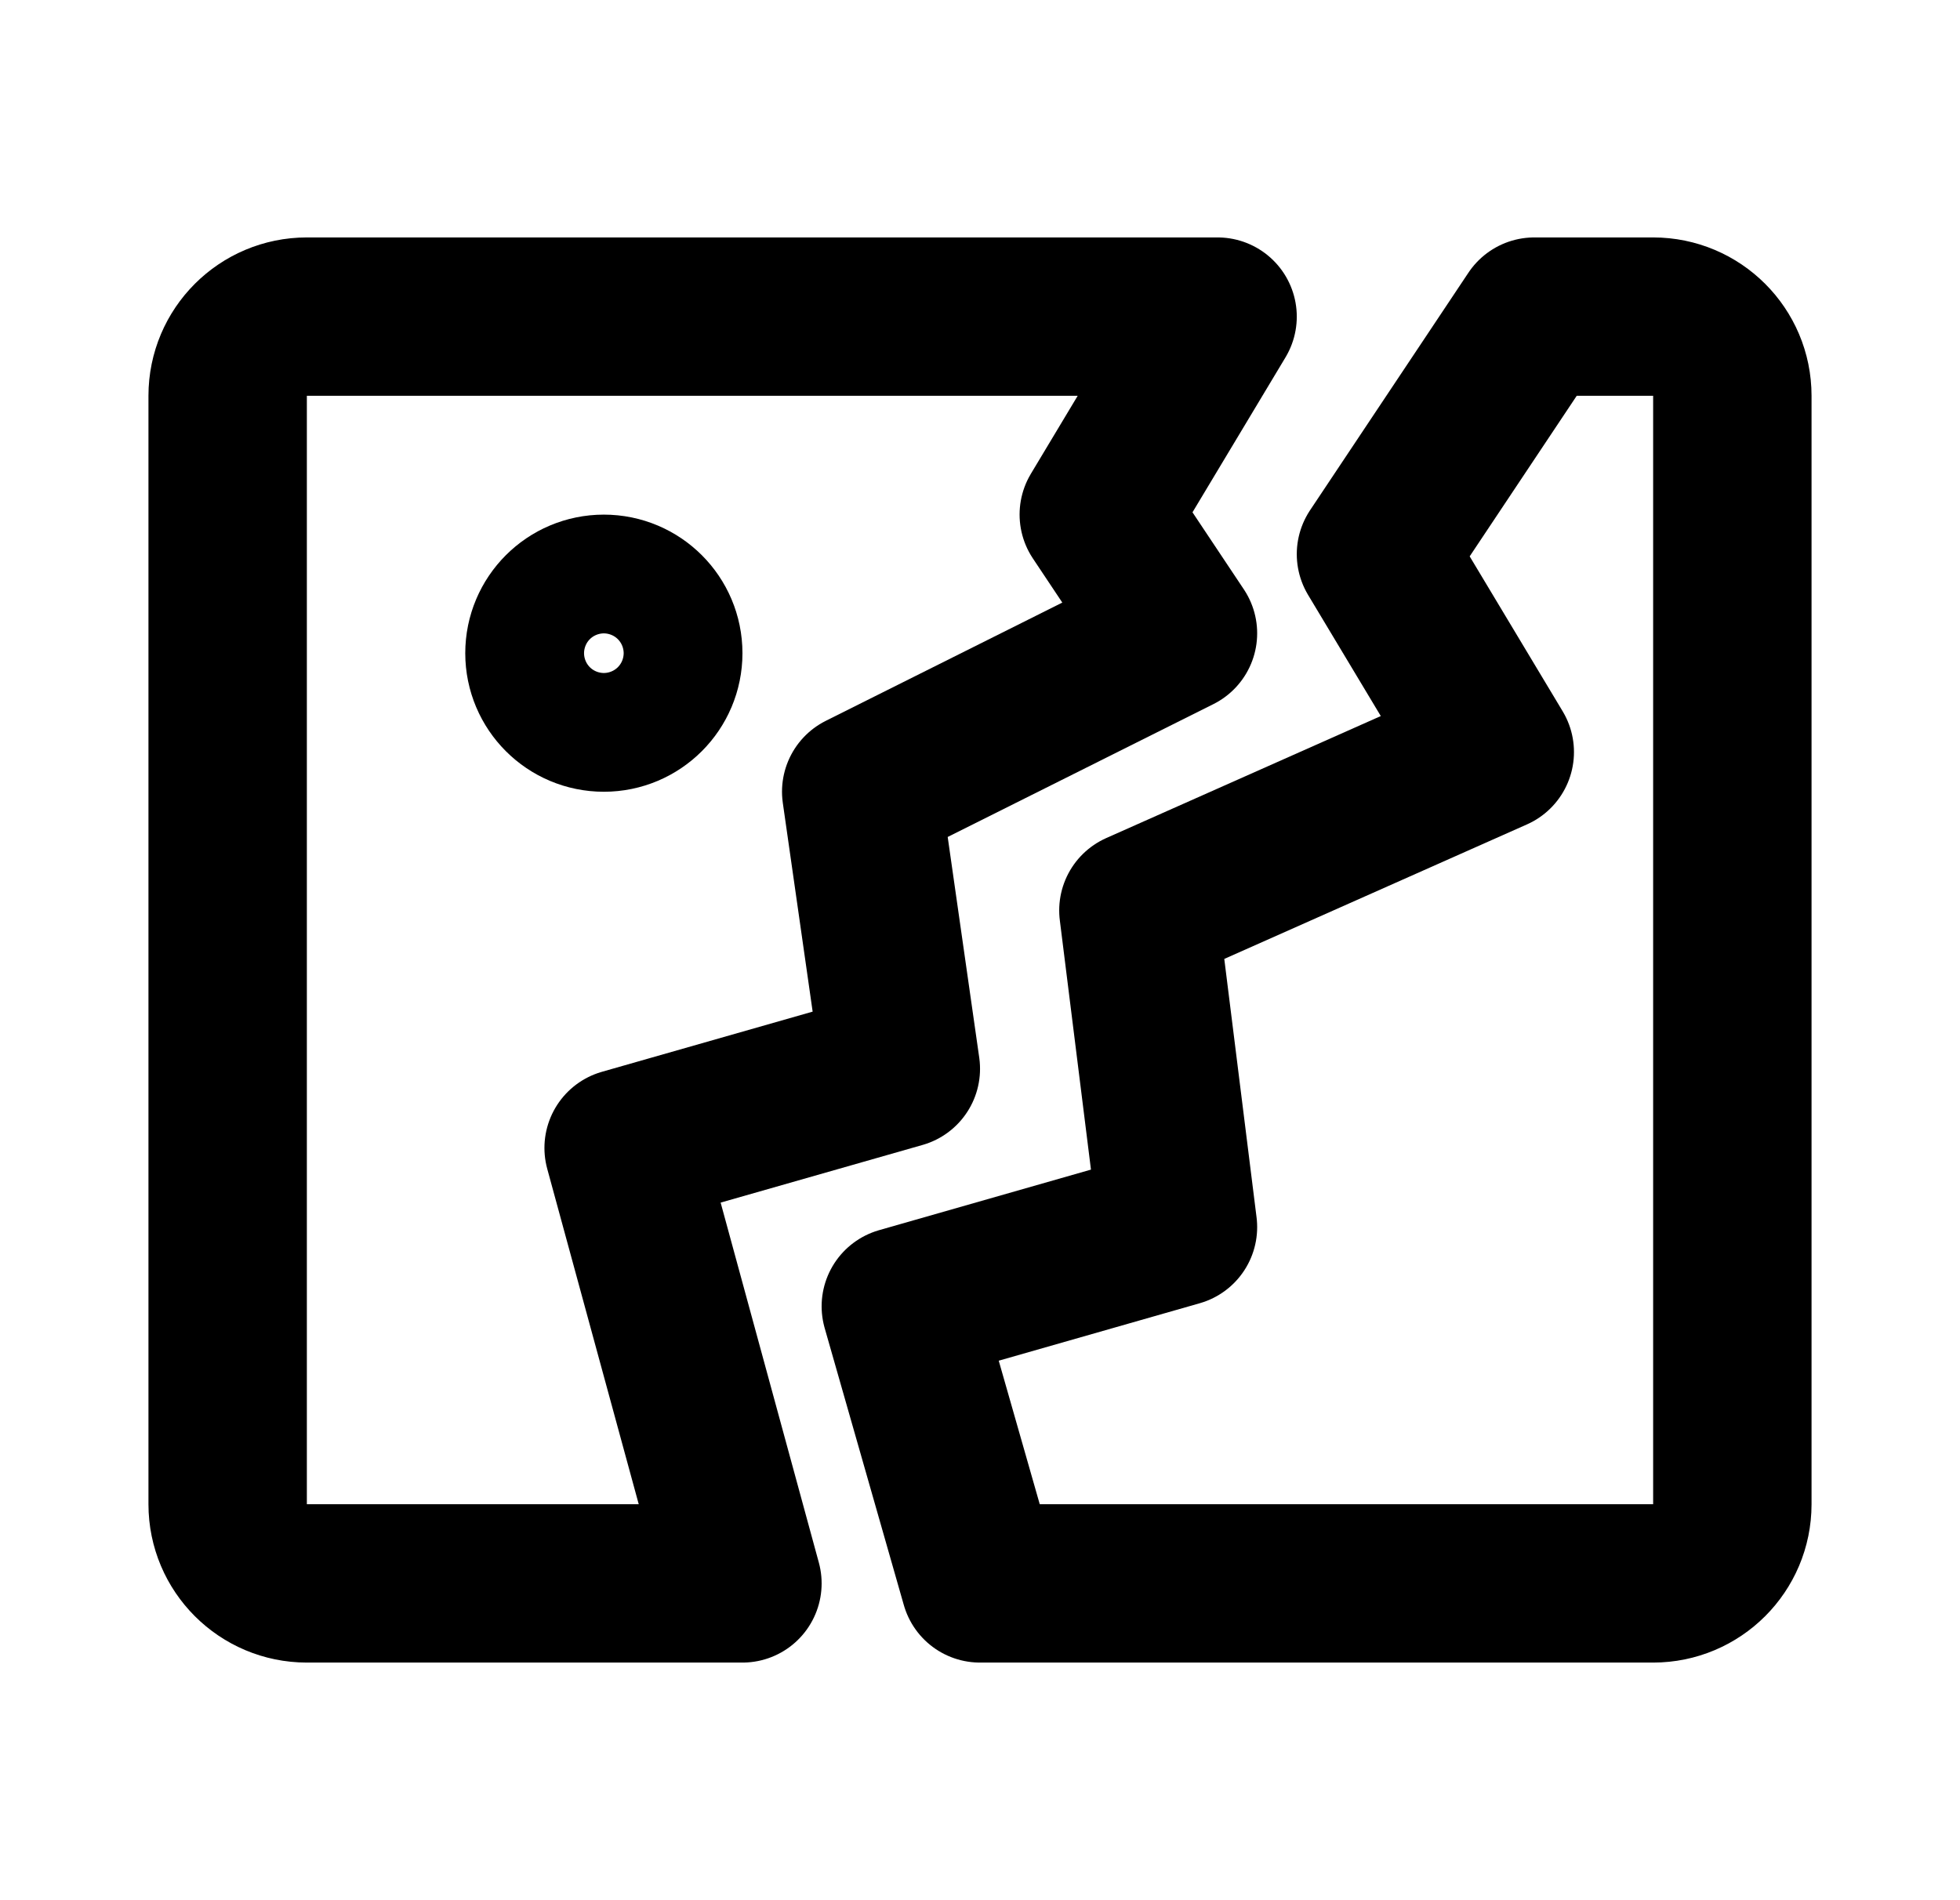 <svg width="33" height="32" viewBox="0 0 33 32" fill="none" xmlns="http://www.w3.org/2000/svg">
<g id="Frame">
<path id="Vector" d="M3.833 6.665V25.332C3.833 26.068 4.43 26.665 5.167 26.665H9.833H12.5L10.5 19.332L15.167 17.999L14.5 13.332L19.833 10.665L18.5 8.665L20.5 5.332H5.167C4.43 5.332 3.833 5.929 3.833 6.665Z" stroke="black" stroke-width="2.667" stroke-linecap="round" stroke-linejoin="round"/>
<path id="Vector_2" d="M29.167 25.332V6.665C29.167 5.929 28.57 5.332 27.833 5.332H25.833L23.167 9.332L25.167 12.665L19.167 15.332L19.833 20.665L15.167 21.999L16.5 26.665H27.833C28.57 26.665 29.167 26.068 29.167 25.332Z" stroke="black" stroke-width="2.667" stroke-linecap="round" stroke-linejoin="round"/>
<path id="Vector_3" fill-rule="evenodd" clip-rule="evenodd" d="M10.167 12C10.719 12 11.167 11.552 11.167 11C11.167 10.448 10.719 10 10.167 10C9.614 10 9.167 10.448 9.167 11C9.167 11.552 9.614 12 10.167 12Z" stroke="black" stroke-width="2.667" stroke-linecap="round" stroke-linejoin="round"/>
</g>
</svg>

